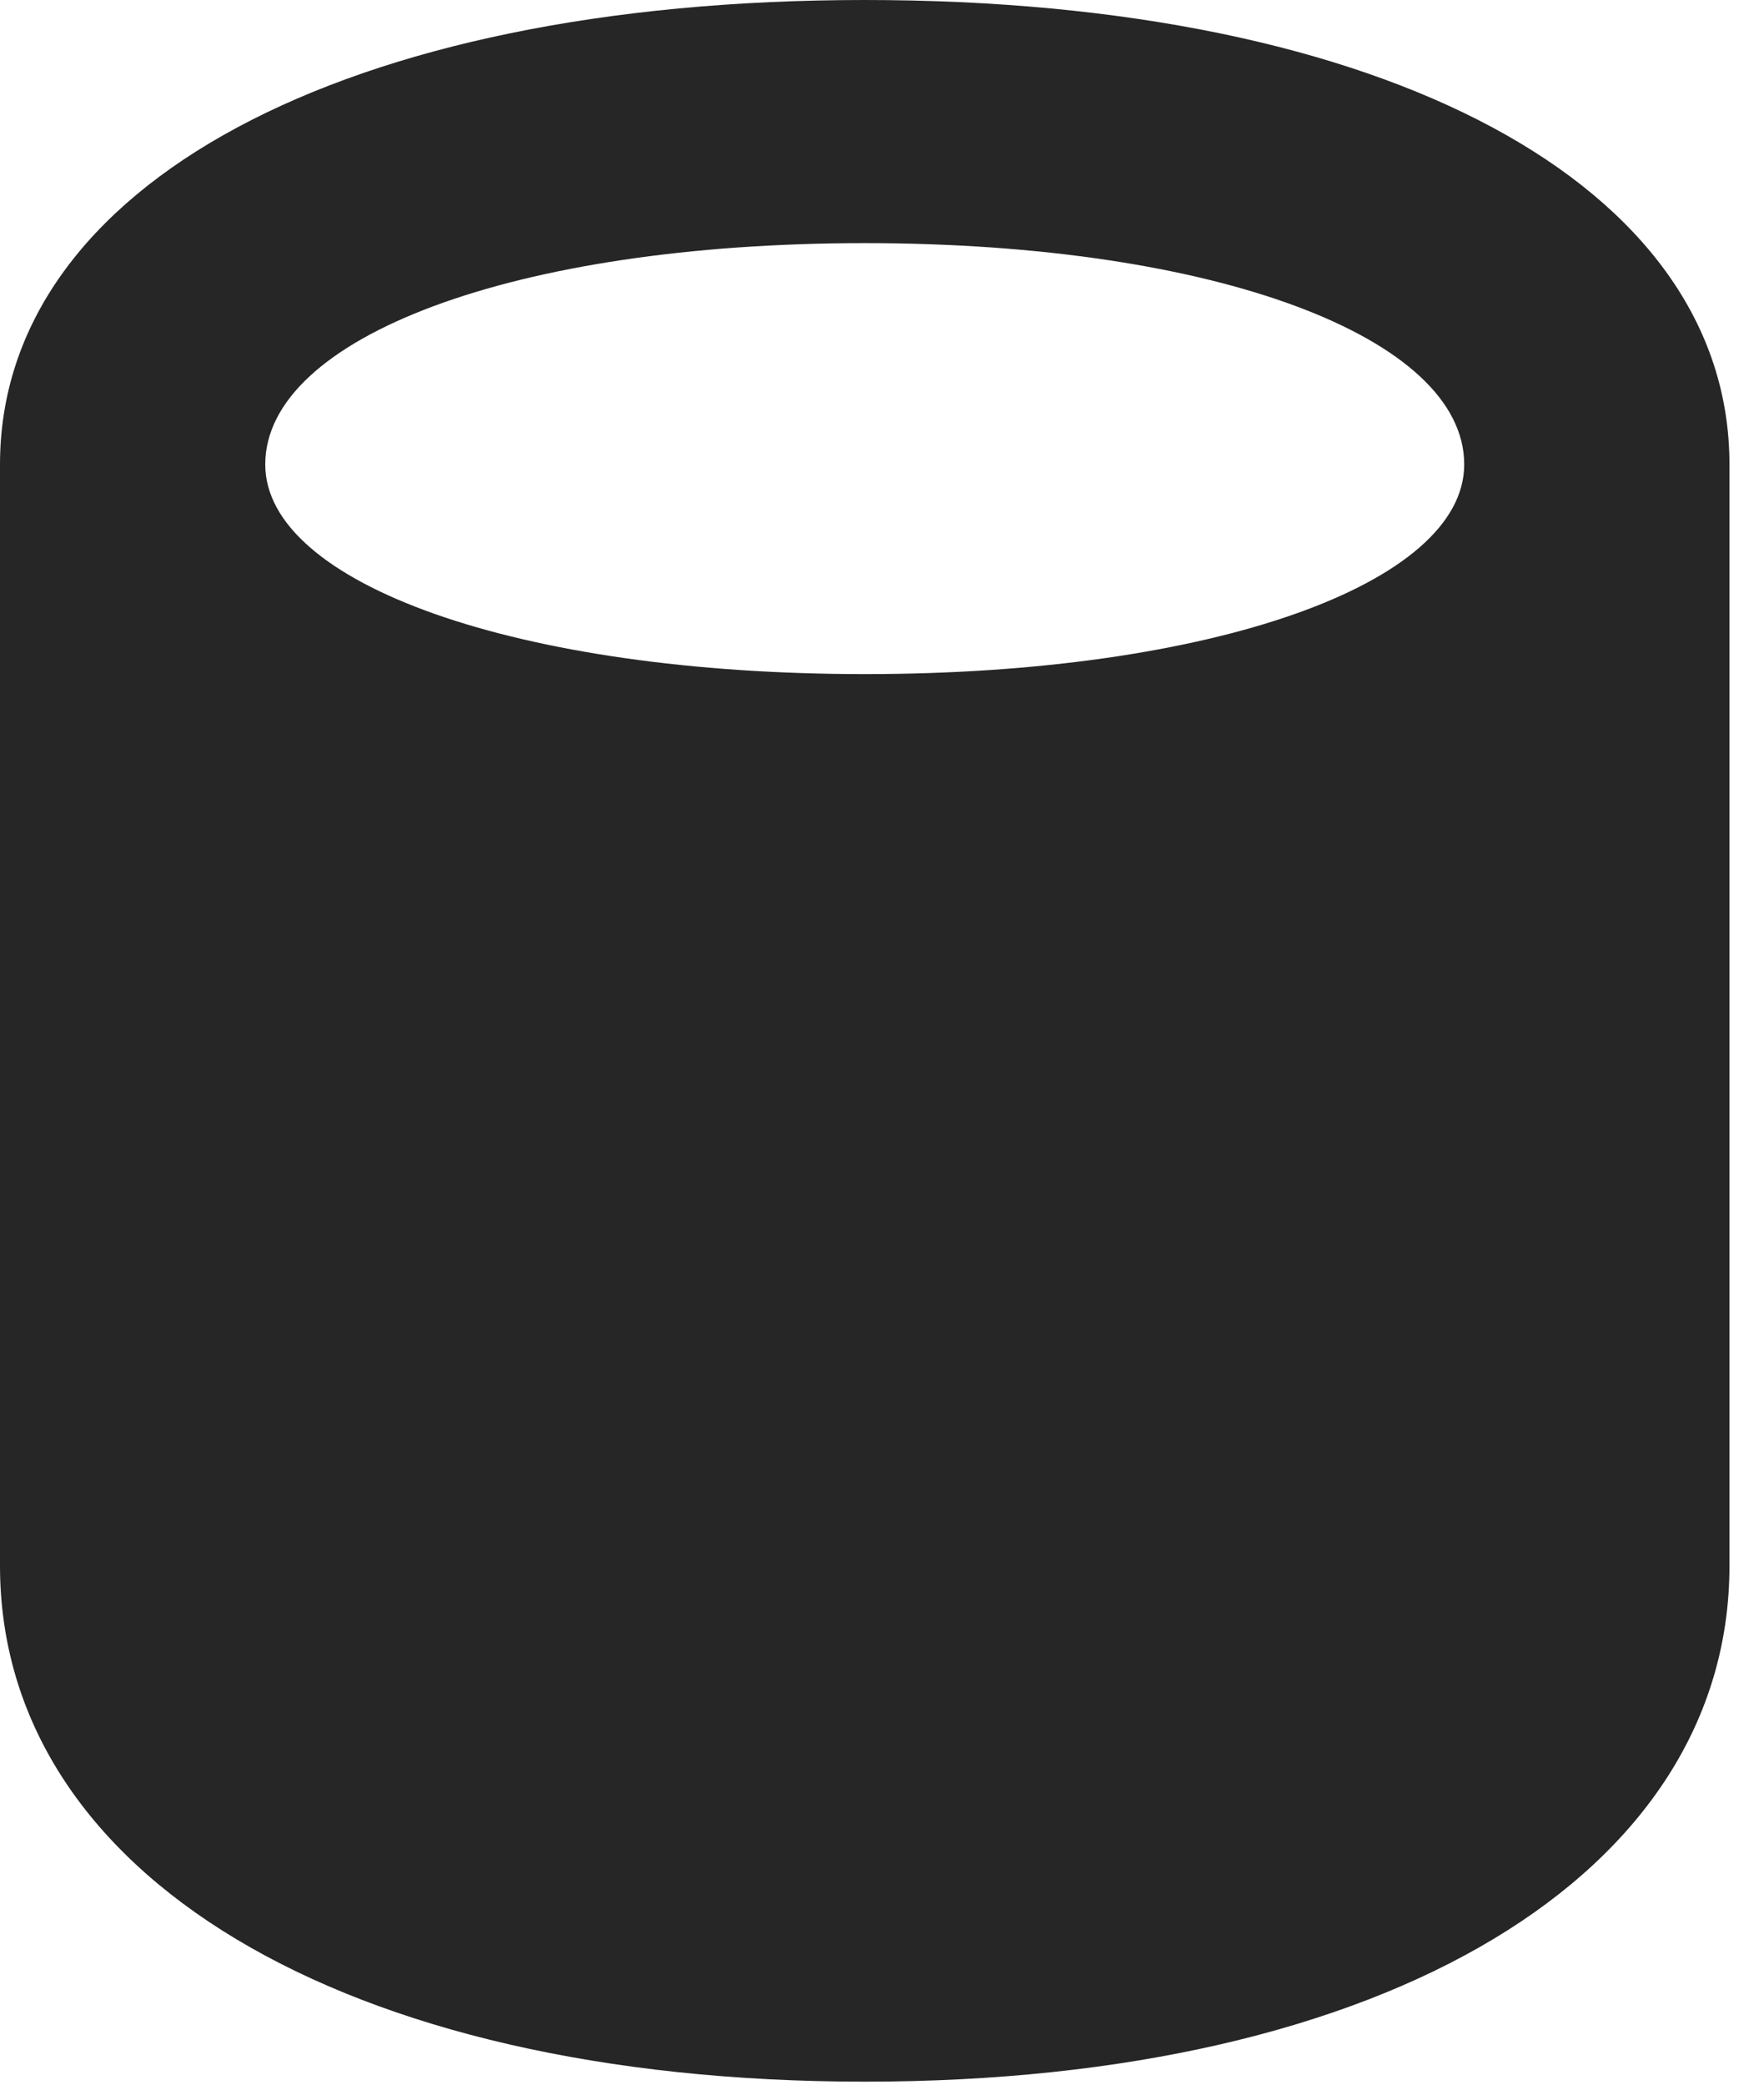 <?xml version="1.0" encoding="UTF-8"?>
<!--Generator: Apple Native CoreSVG 326-->
<!DOCTYPE svg PUBLIC "-//W3C//DTD SVG 1.1//EN" "http://www.w3.org/Graphics/SVG/1.1/DTD/svg11.dtd">
<svg version="1.1" xmlns="http://www.w3.org/2000/svg" xmlns:xlink="http://www.w3.org/1999/xlink"
       viewBox="0 0 18.441 21.789">
       <g>
              <rect height="21.789" opacity="0" width="18.441" x="0" y="0" />
              <path d="M0 16.364C0 19.582 3.575 21.755 9.04 21.755C14.505 21.755 18.08 19.582 18.08 16.364L18.08 4.854C18.08 1.931 14.482 0 9.04 0C3.606 0 0 1.931 0 4.854ZM2.773 4.854C2.773 3.527 5.374 2.541 9.04 2.541C12.707 2.541 15.307 3.527 15.307 4.854C15.307 6.098 12.68 7.045 9.04 7.045C5.408 7.045 2.773 6.098 2.773 4.854Z"
                     fill="currentColor" fill-opacity="0.85" />
       </g>
</svg>